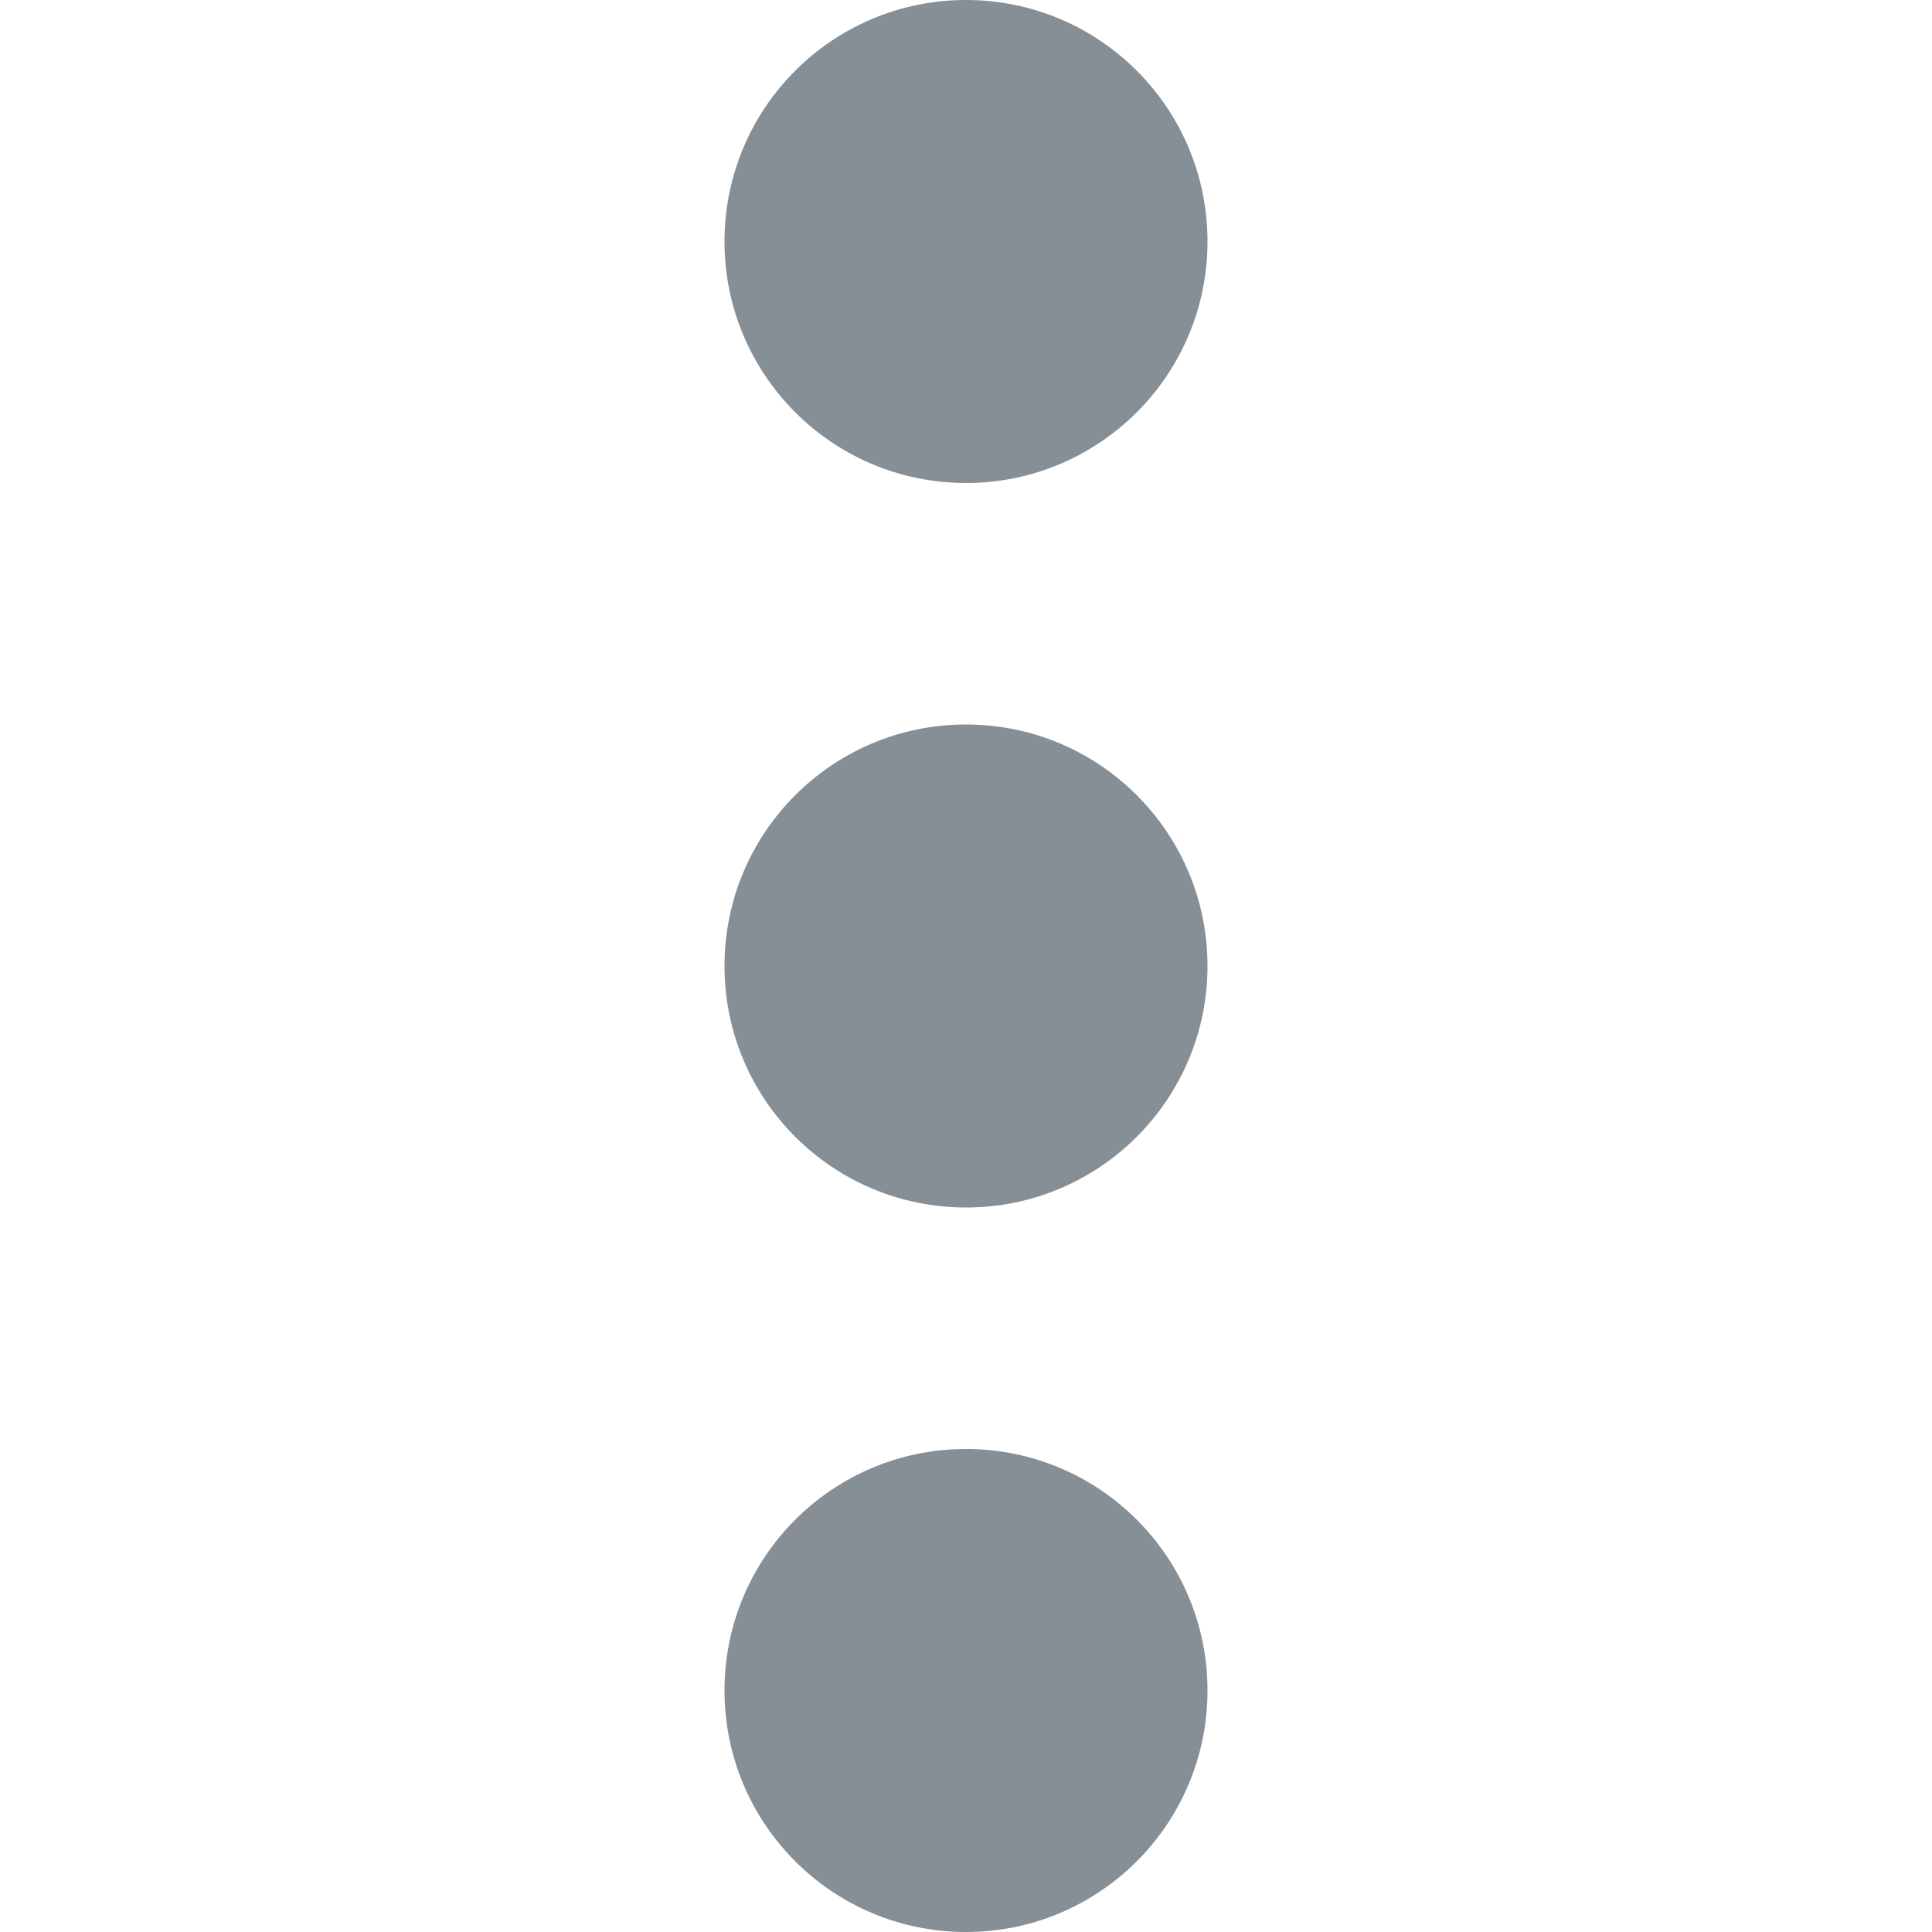 <?xml version="1.0" encoding="utf-8"?><!-- Uploaded to: SVG Repo, www.svgrepo.com, Generator: SVG Repo Mixer Tools -->
<svg width="2px" height="2px" viewBox="0 0 16 16" fill="none" xmlns="http://www.w3.org/2000/svg">
<path d="M8 12C9.105 12 10 12.895 10 14C10 15.105 9.105 16 8 16C6.895 16 6 15.105 6 14C6 12.895 6.895 12 8 12Z" fill="#868e96"/>
<path d="M8 6C9.105 6 10 6.895 10 8C10 9.105 9.105 10 8 10C6.895 10 6 9.105 6 8C6 6.895 6.895 6 8 6Z" fill="#868e96"/>
<path d="M10 2C10 0.895 9.105 -4.82823e-08 8 0C6.895 4.82823e-08 6 0.895 6 2C6 3.105 6.895 4 8 4C9.105 4 10 3.105 10 2Z" fill="#868e96"/>
</svg>